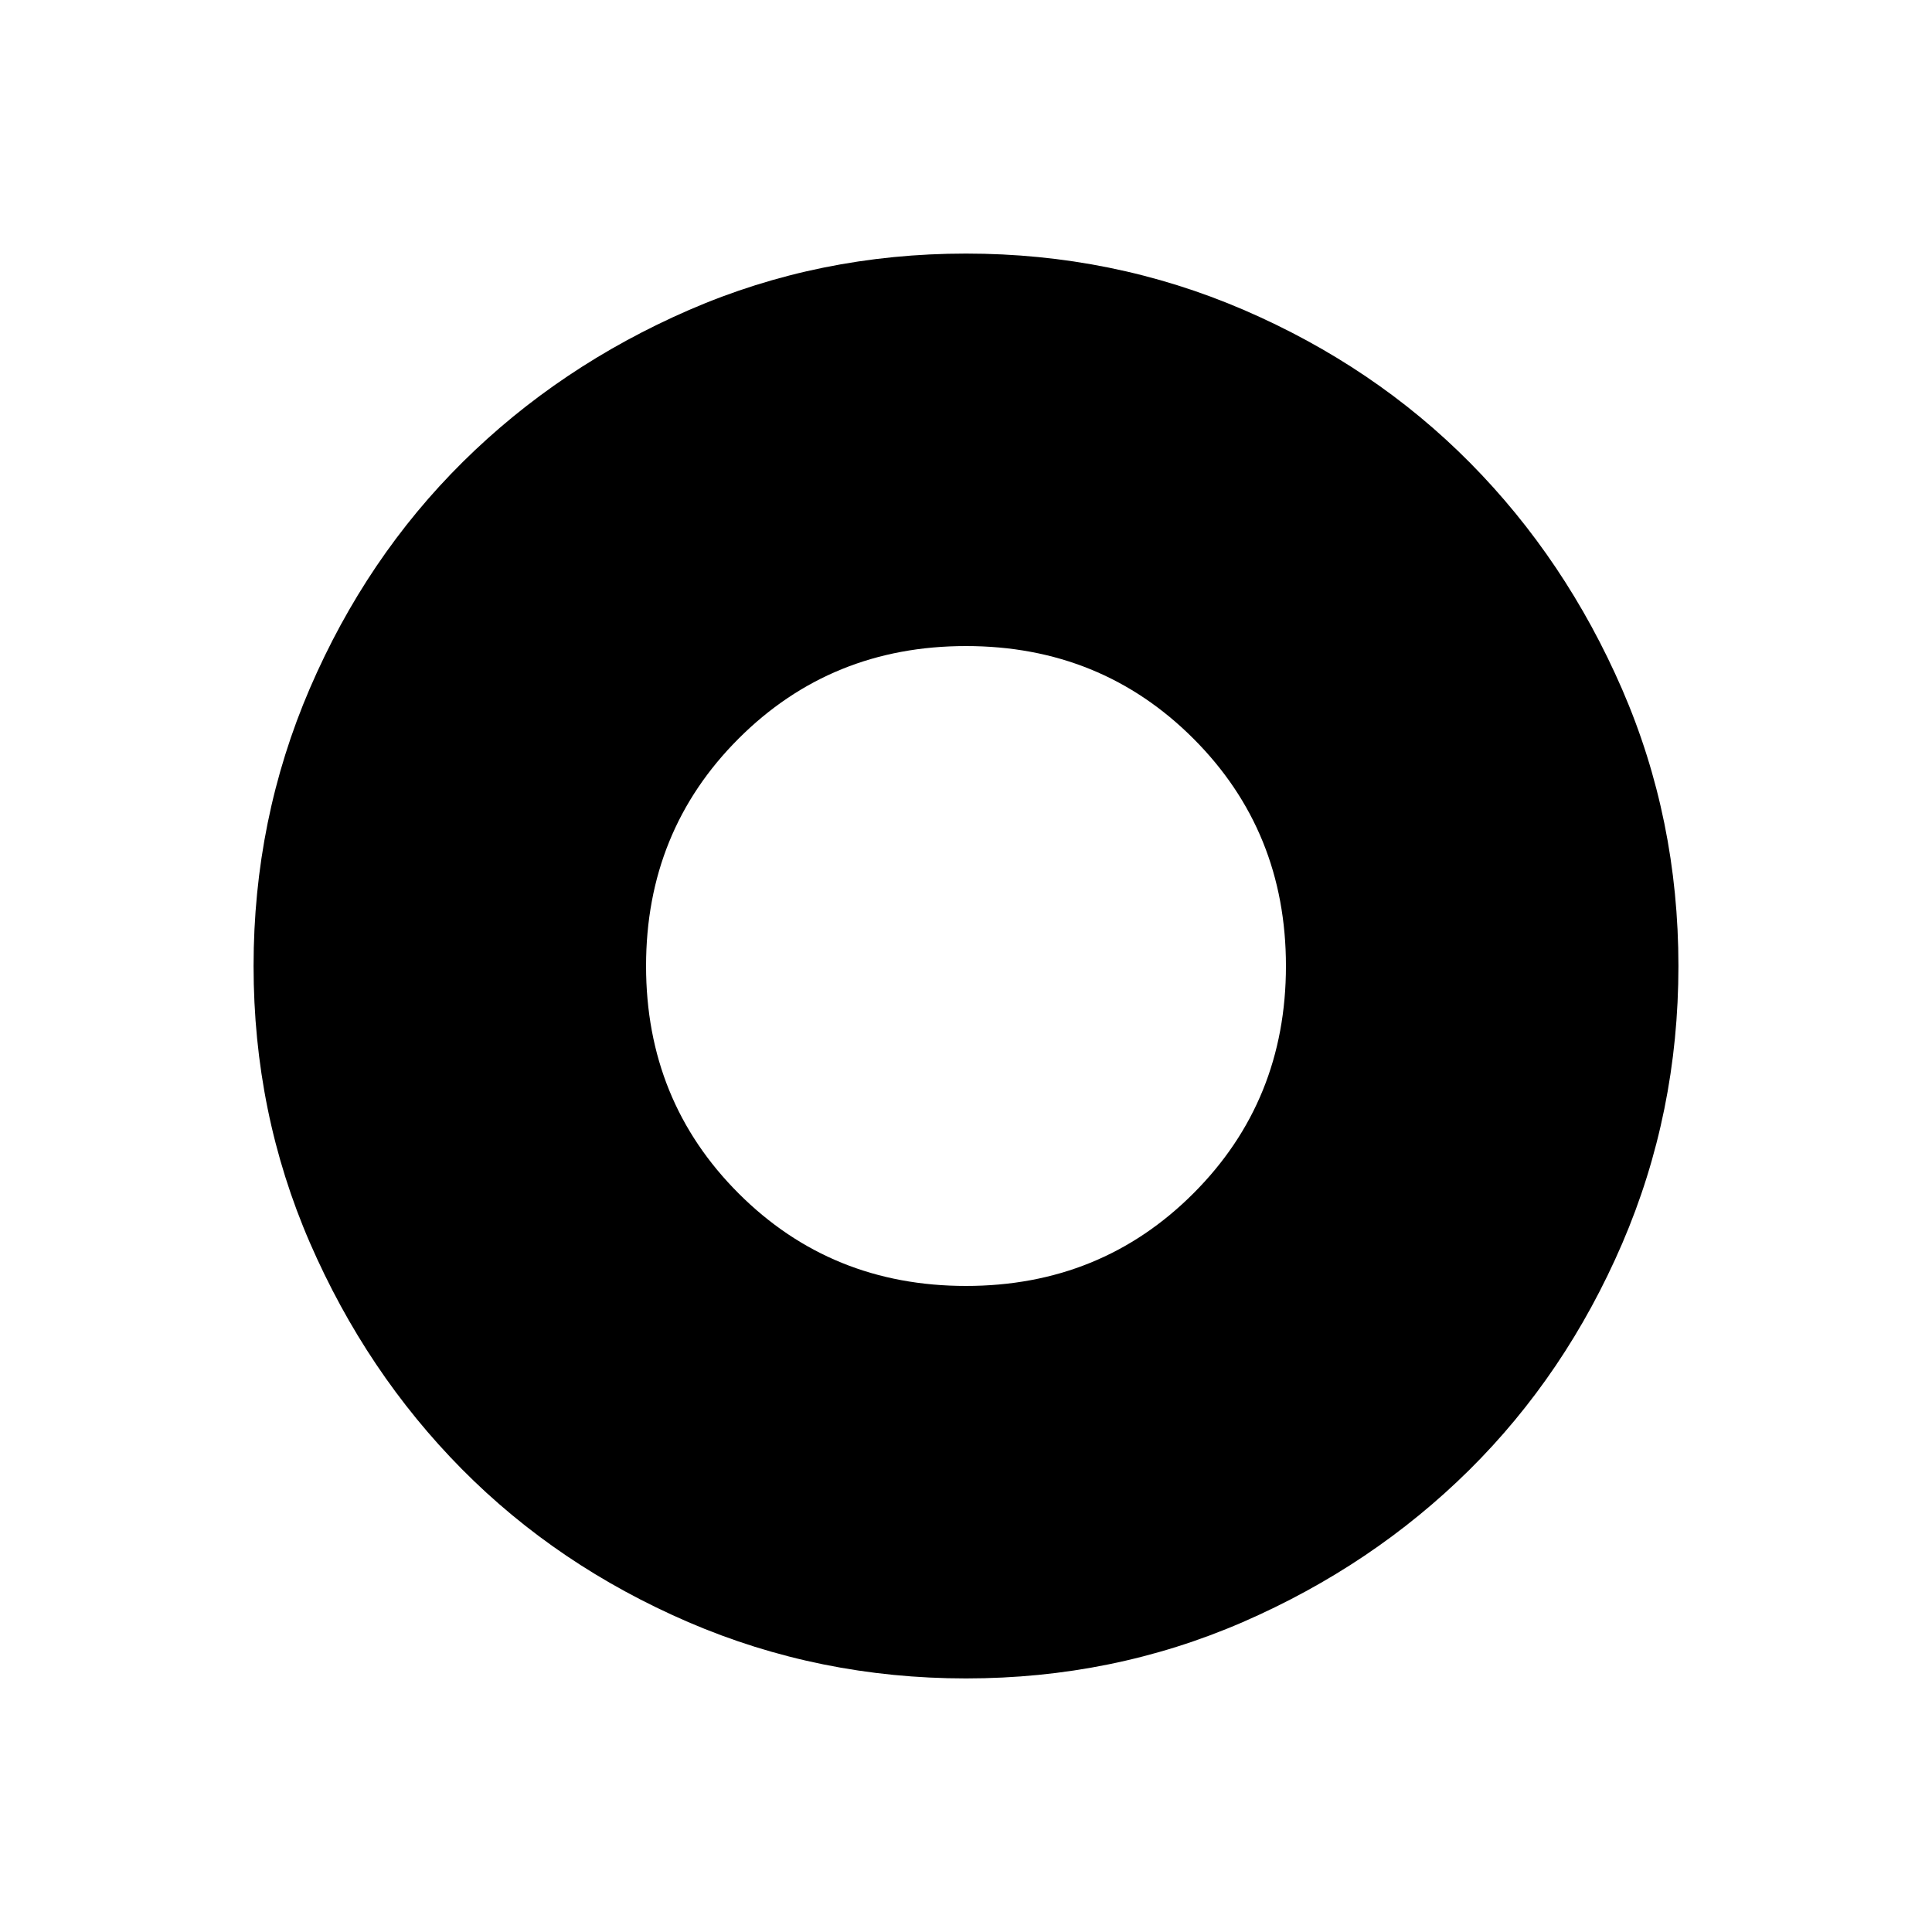 <svg xmlns="http://www.w3.org/2000/svg" height="20" width="20"><path d="M10 17.375Q8.479 17.375 7.125 16.792Q5.771 16.208 4.781 15.208Q3.792 14.208 3.208 12.865Q2.625 11.521 2.625 10Q2.625 8.479 3.208 7.125Q3.792 5.771 4.792 4.781Q5.792 3.792 7.135 3.208Q8.479 2.625 10 2.625Q11.521 2.625 12.875 3.208Q14.229 3.792 15.219 4.792Q16.208 5.792 16.792 7.135Q17.375 8.479 17.375 10Q17.375 11.521 16.792 12.875Q16.208 14.229 15.208 15.219Q14.208 16.208 12.865 16.792Q11.521 17.375 10 17.375ZM10 13.312Q11.396 13.312 12.354 12.354Q13.312 11.396 13.312 10Q13.312 8.604 12.354 7.646Q11.396 6.688 10 6.688Q8.604 6.688 7.646 7.646Q6.688 8.604 6.688 10Q6.688 11.396 7.646 12.354Q8.604 13.312 10 13.312Z"/></svg>